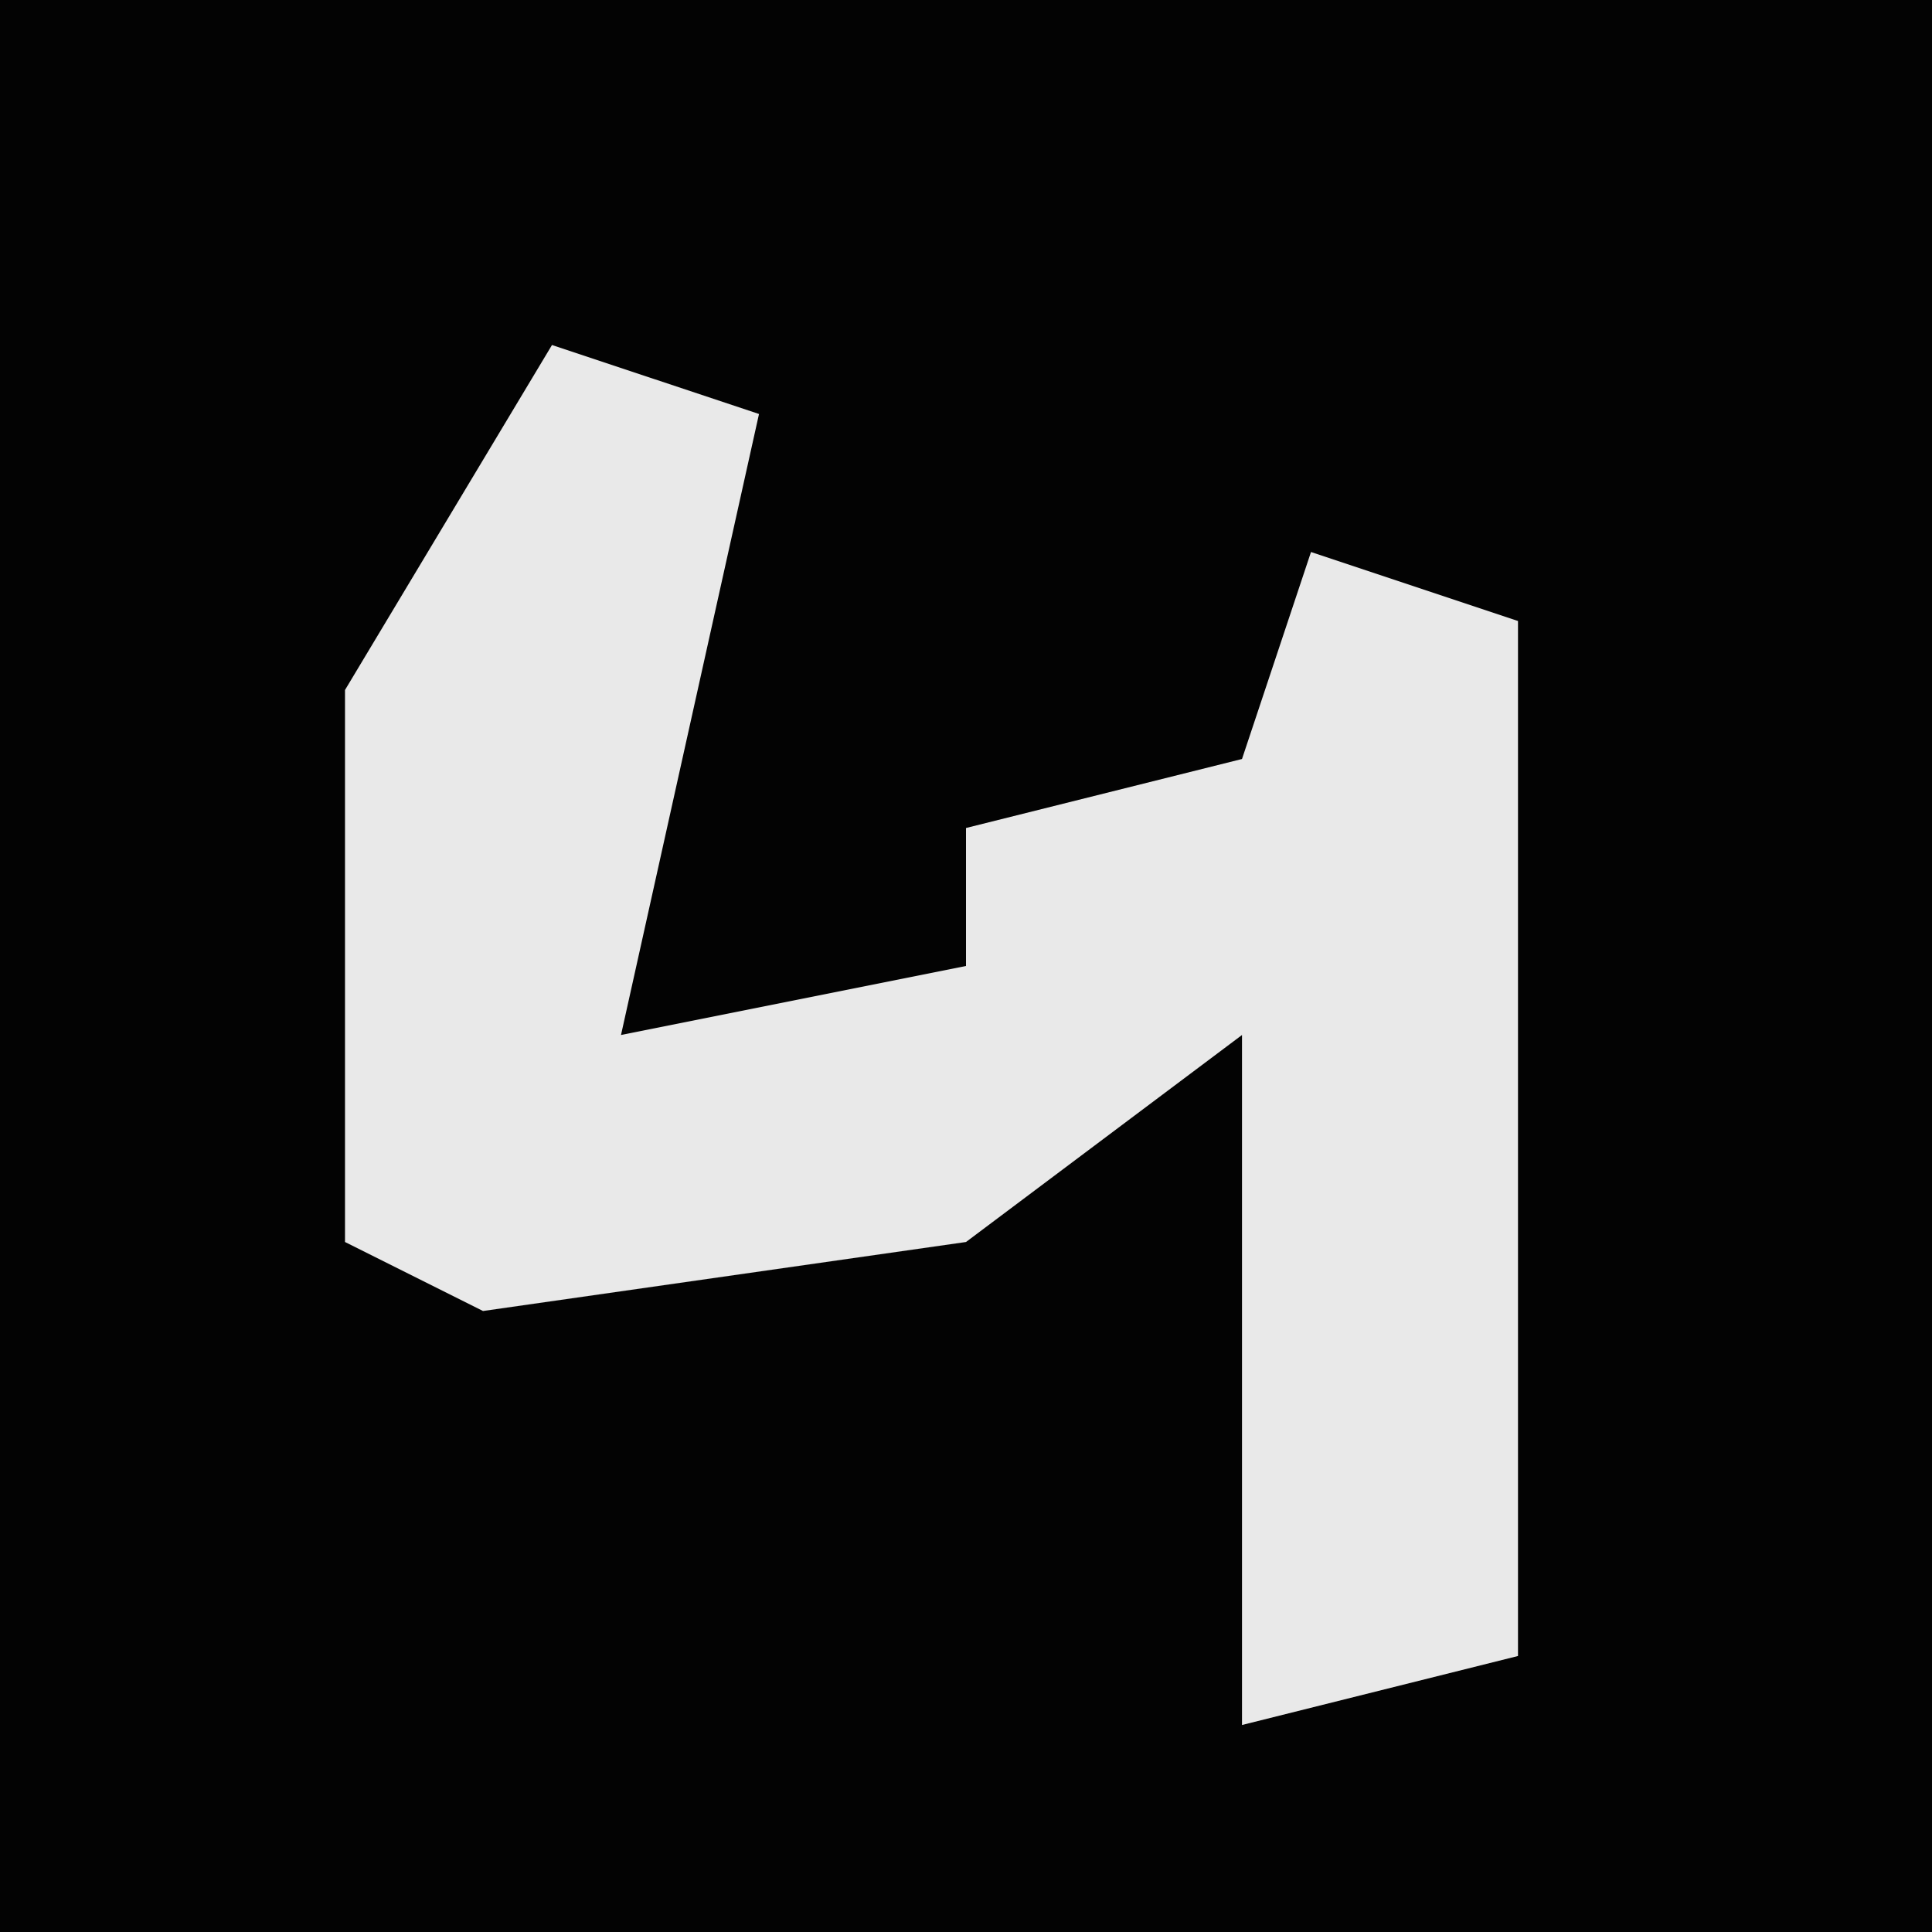 <?xml version="1.0" encoding="UTF-8"?>
<svg version="1.1" xmlns="http://www.w3.org/2000/svg" width="28" height="28">
<path d="M0,0 L28,0 L28,28 L0,28 Z " fill="#030303" transform="translate(0,0)"/>
<path d="M0,0 L3,1 L1,10 L6,9 L6,7 L10,6 L11,3 L14,4 L14,19 L10,20 L10,10 L6,13 L-1,14 L-3,13 L-3,5 Z " fill="#E9E9E9" transform="translate(8,5)"/>
</svg>
